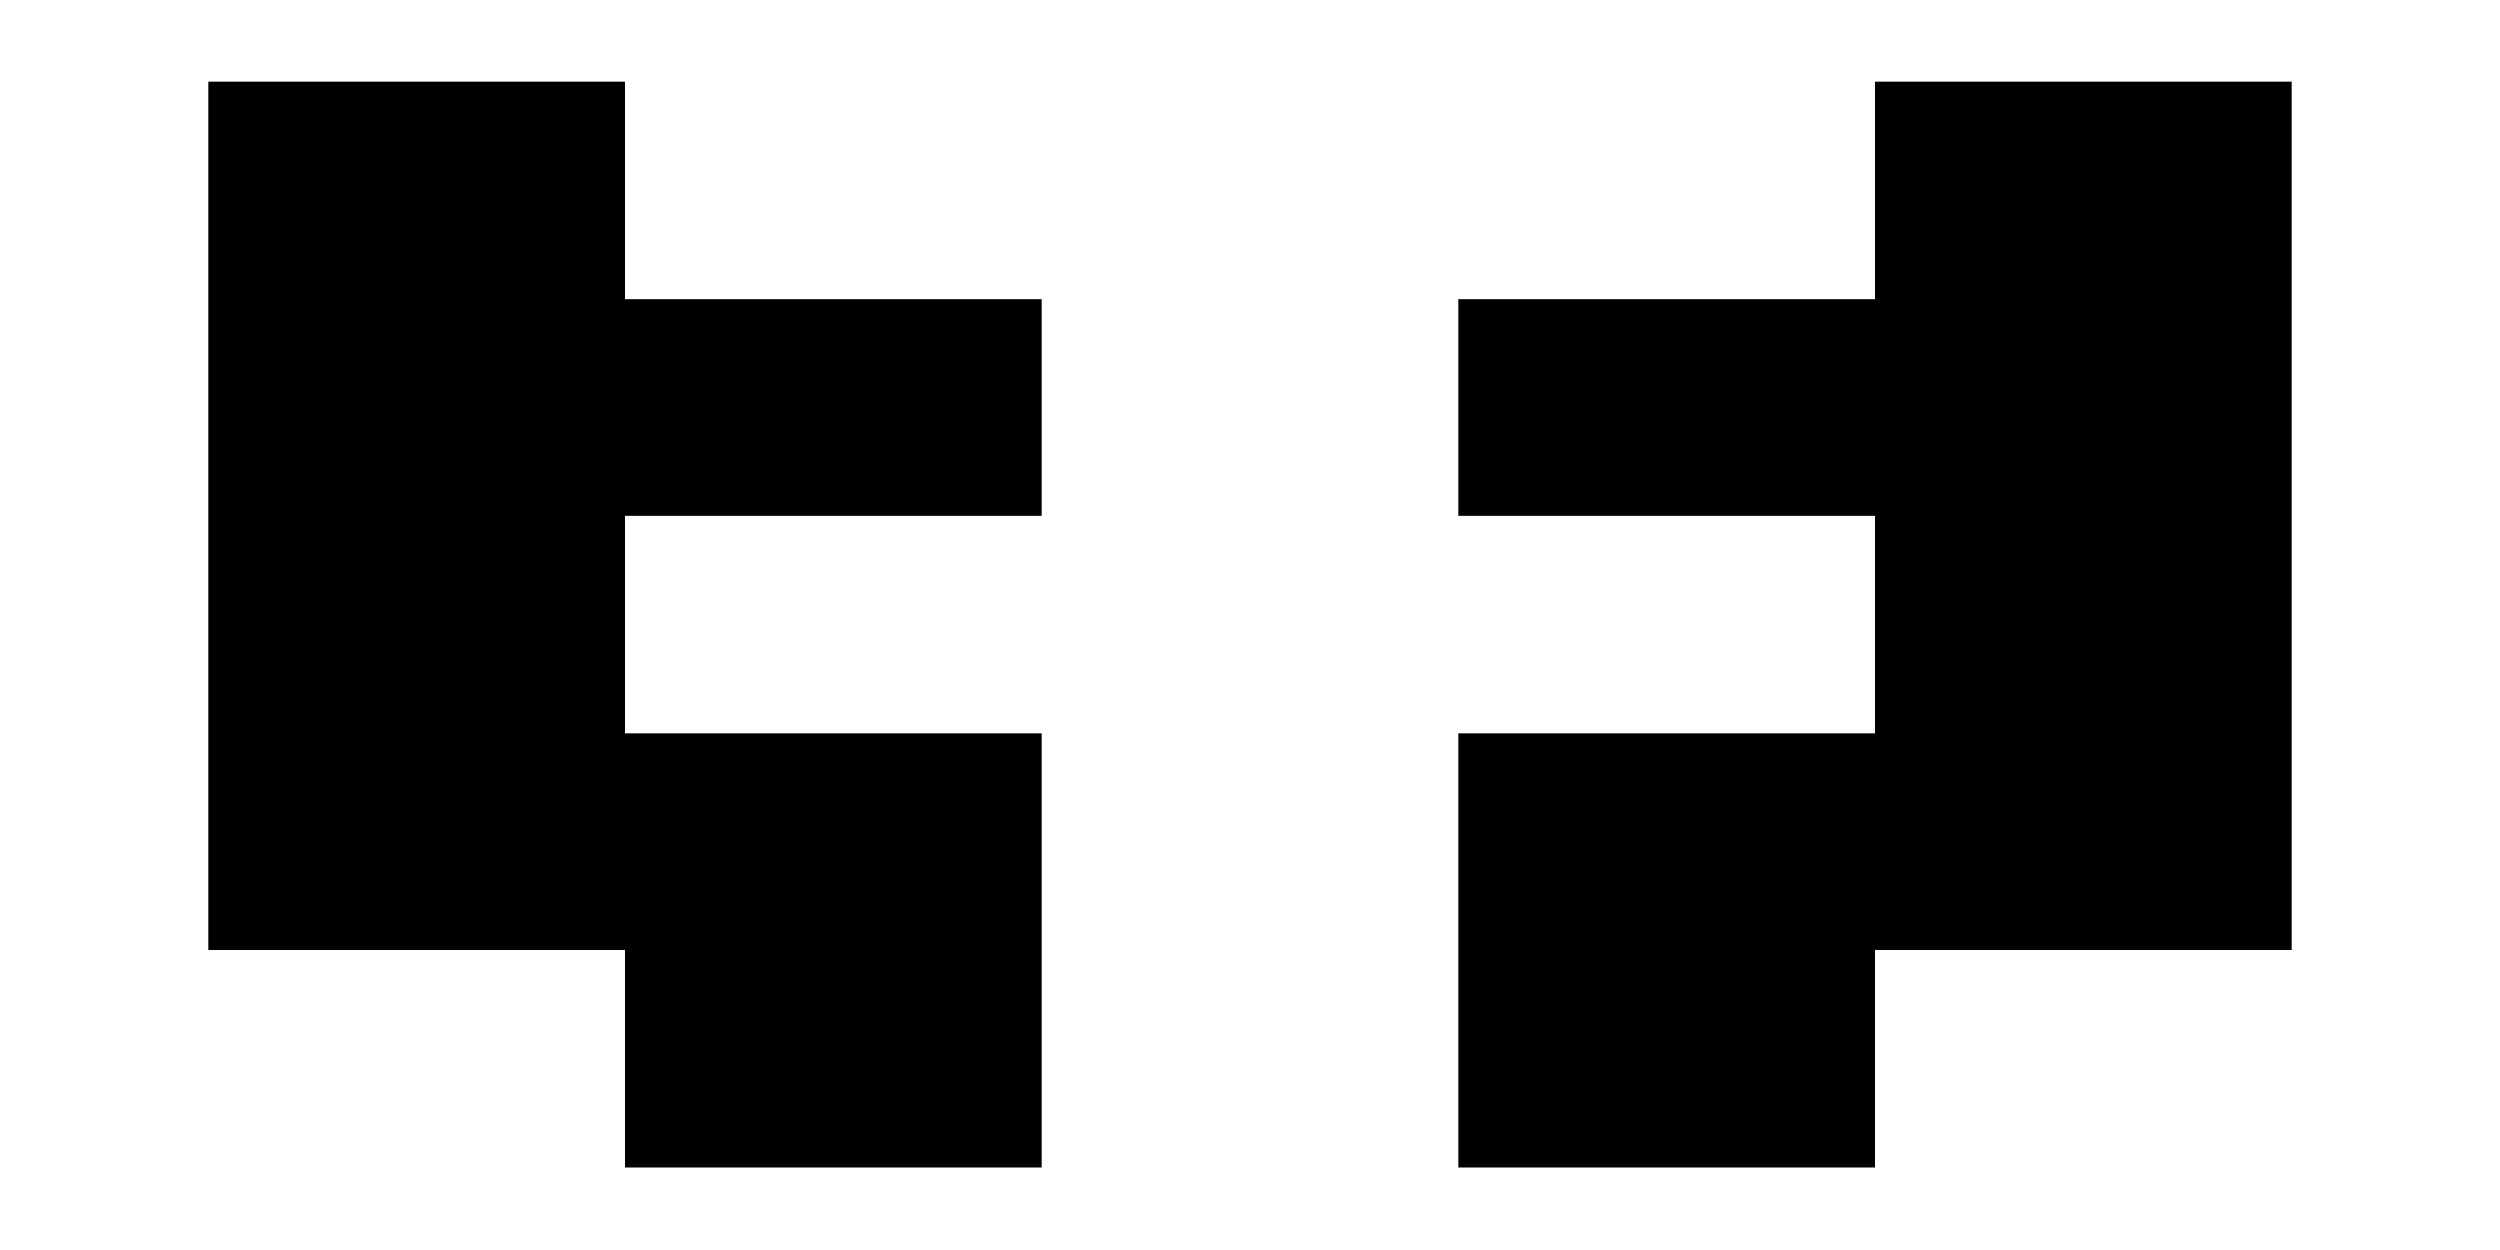 <?xml version="1.0" encoding="utf-8"?>
<!-- Generator: Adobe Illustrator 20.1.0, SVG Export Plug-In . SVG Version: 6.00 Build 0)  -->
<svg version="1.0" id="Layer_1" xmlns="http://www.w3.org/2000/svg" xmlns:xlink="http://www.w3.org/1999/xlink" x="0px" y="0px"
	 viewBox="0 0 300 150" style="enable-background:new 0 0 300 150;" xml:space="preserve">
<g>
	<polygon points="75,9.8 25,9.8 25,35.9 25,61.9 25,88 25,114 75,114 75,140.1 125,140.1 125,114 125,88 75,88 75,61.9 125,61.9 
		125,35.9 75,35.9 	"/>
	<polygon points="225,9.8 225,35.9 175,35.9 175,61.9 225,61.9 225,88 175,88 175,114 175,140.1 225,140.1 225,114 275,114 275,88 
		275,61.9 275,35.9 275,9.8 	"/>
</g>
</svg>
